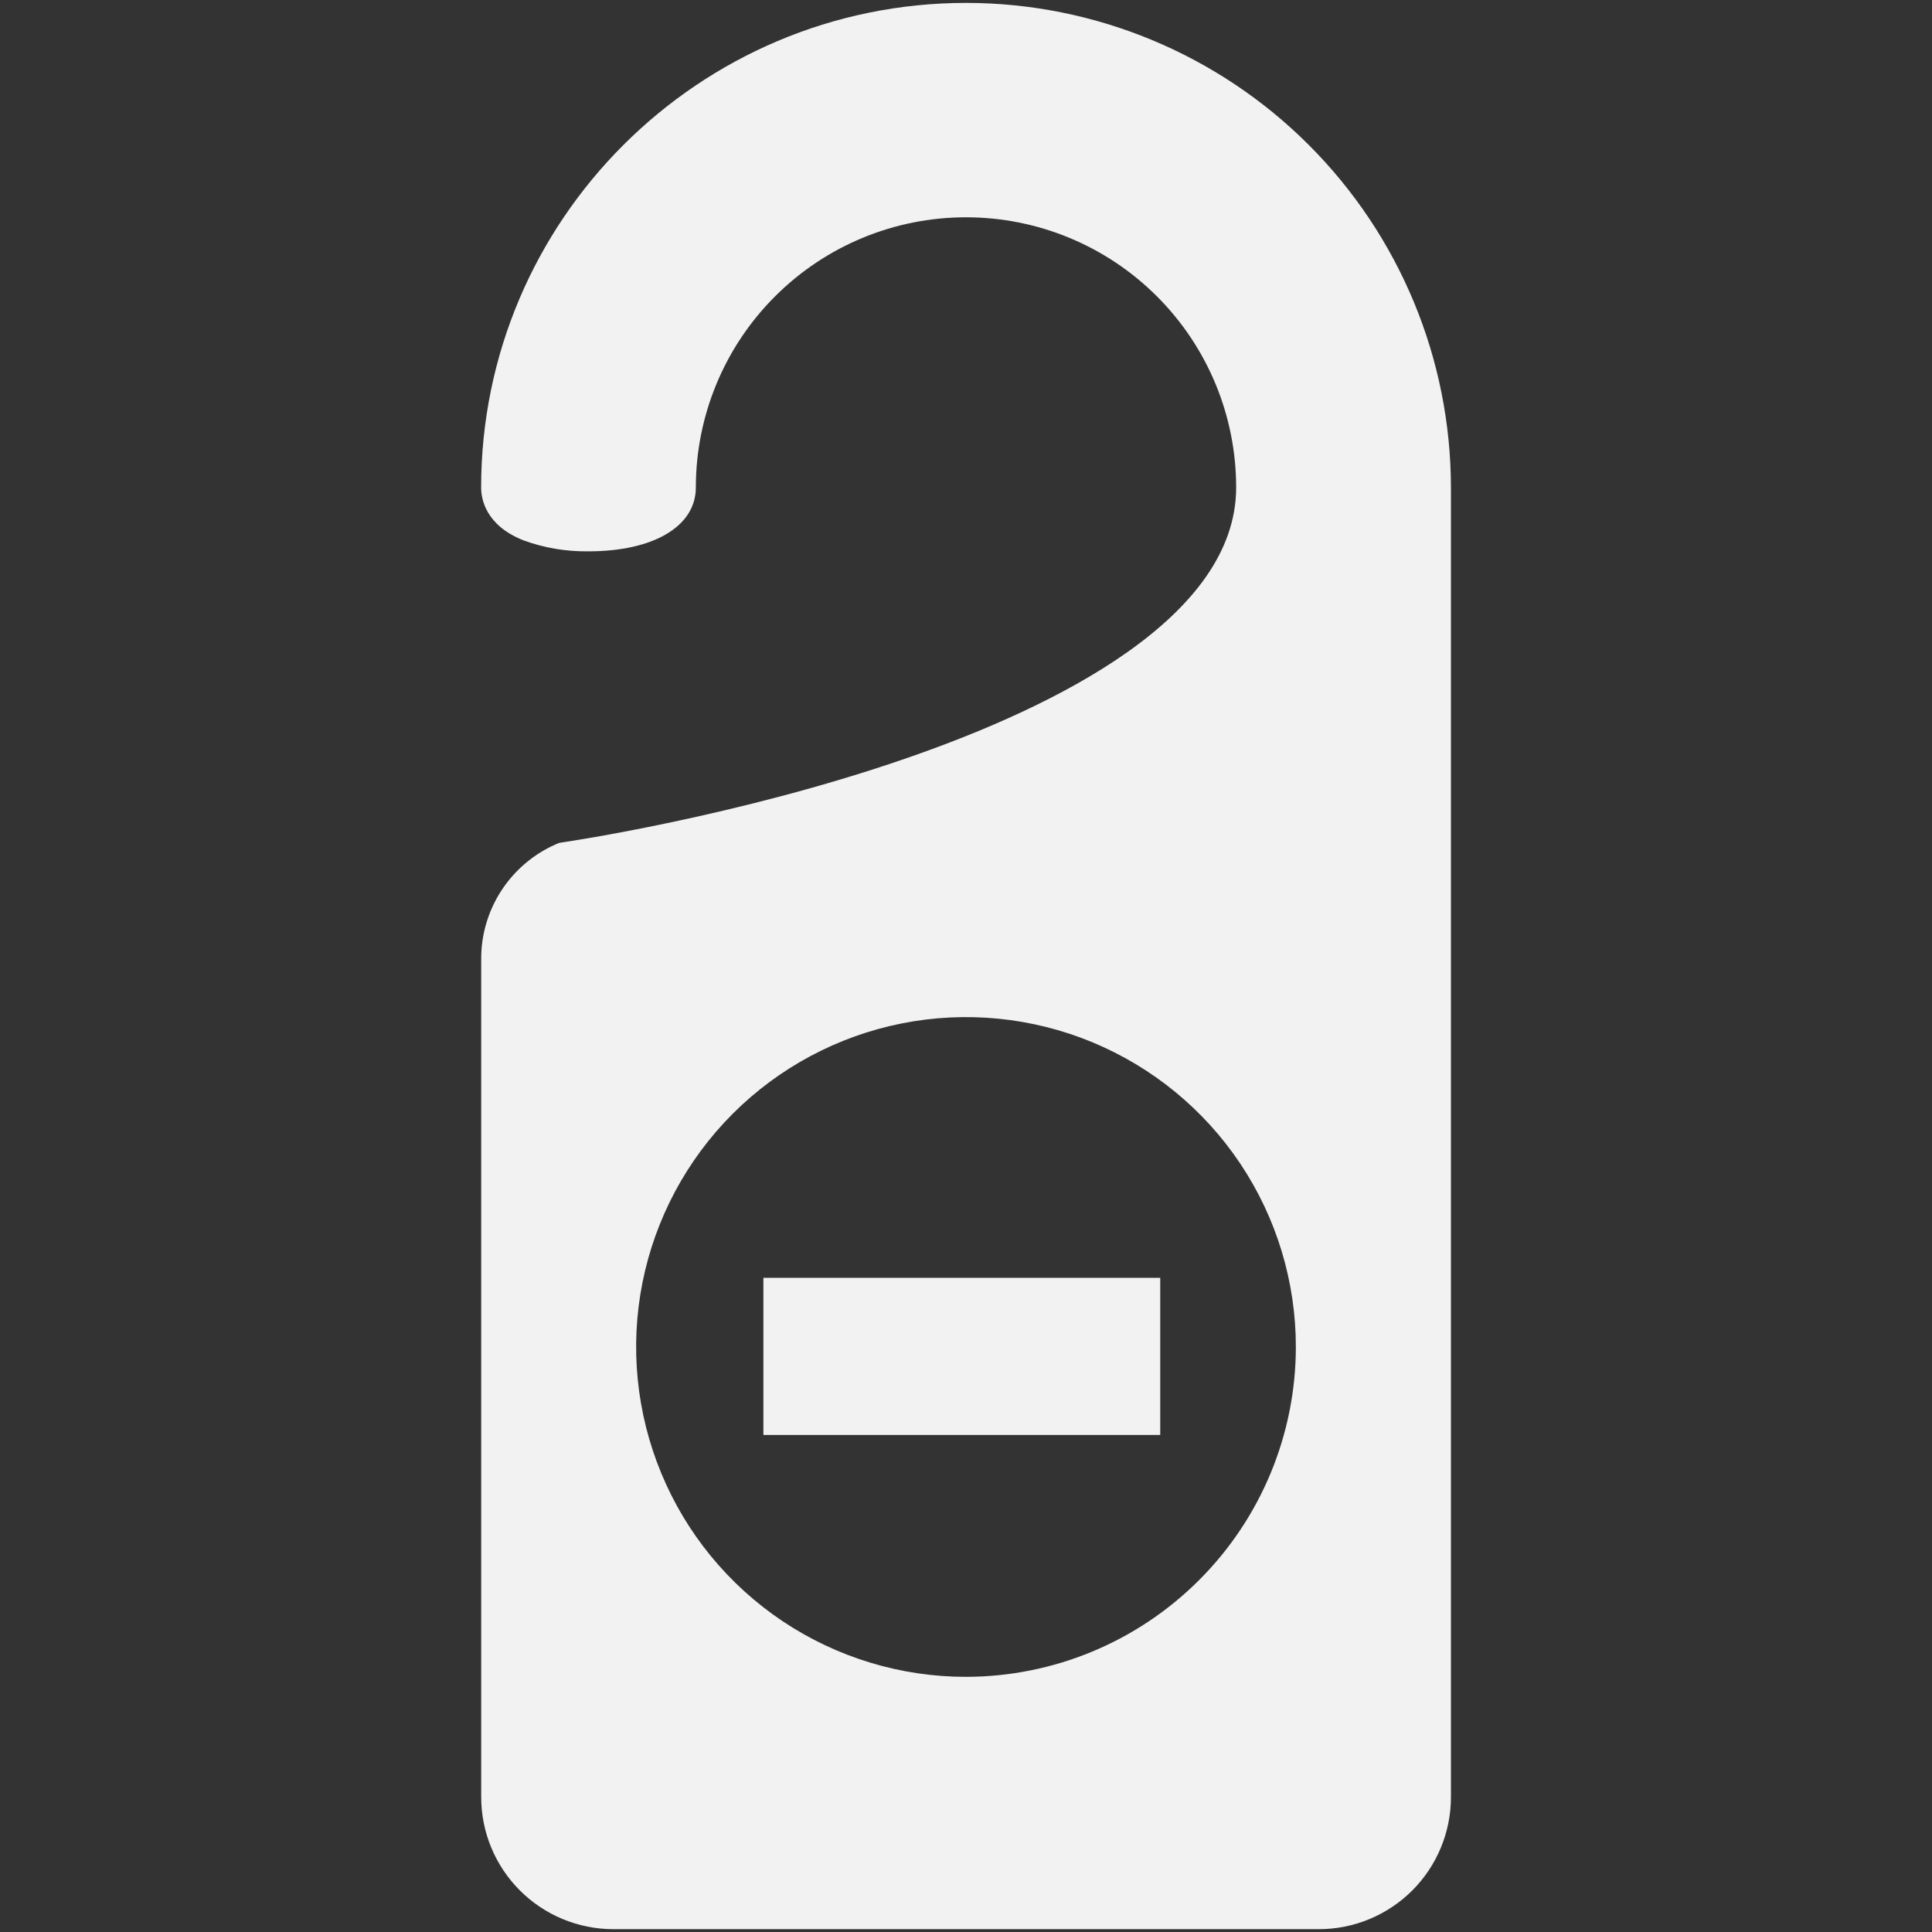 <svg width="30" height="30" viewBox="0 0 30 30" fill="none" xmlns="http://www.w3.org/2000/svg">
<rect x="0" y="0" width="30" height="30" fill="#333333" stroke="none"/>
<path d="M15.003 0.045C10.85 0.045 7.471 3.421 7.471 7.571C7.471 7.739 7.535 8.157 8.13 8.391C8.453 8.509 8.794 8.566 9.138 8.561C10.151 8.561 10.805 8.172 10.805 7.569C10.805 6.457 11.247 5.389 12.034 4.603C12.82 3.816 13.887 3.374 15 3.374C16.113 3.374 17.18 3.816 17.966 4.603C18.753 5.389 19.195 6.457 19.195 7.569C19.195 9.578 16.417 10.963 14.086 11.77C11.45 12.684 8.769 13.075 8.742 13.079L8.684 13.088L8.629 13.111C8.285 13.263 7.993 13.511 7.787 13.826C7.582 14.141 7.472 14.508 7.472 14.884V27.905C7.472 28.449 7.688 28.97 8.073 29.355C8.457 29.739 8.979 29.956 9.523 29.956H20.48C21.024 29.956 21.545 29.739 21.93 29.355C22.314 28.97 22.53 28.449 22.53 27.905V7.573C22.529 5.577 21.735 3.663 20.324 2.252C18.913 0.84 16.999 0.046 15.003 0.045ZM15 26.038C13.987 26.038 12.997 25.738 12.154 25.175C11.312 24.612 10.655 23.812 10.268 22.876C9.88 21.94 9.779 20.91 9.976 19.917C10.174 18.923 10.662 18.01 11.378 17.294C12.094 16.578 13.007 16.09 14 15.892C14.994 15.694 16.024 15.796 16.96 16.183C17.896 16.571 18.696 17.227 19.259 18.069C19.822 18.912 20.122 19.902 20.122 20.915C20.121 22.273 19.581 23.575 18.62 24.535C17.66 25.496 16.358 26.036 15 26.038Z" fill="#F2F2F2"/>
<path d="M18.016 19.842H11.854V22.282H18.016V19.842Z" fill="#F2F2F2"/>
</svg>
